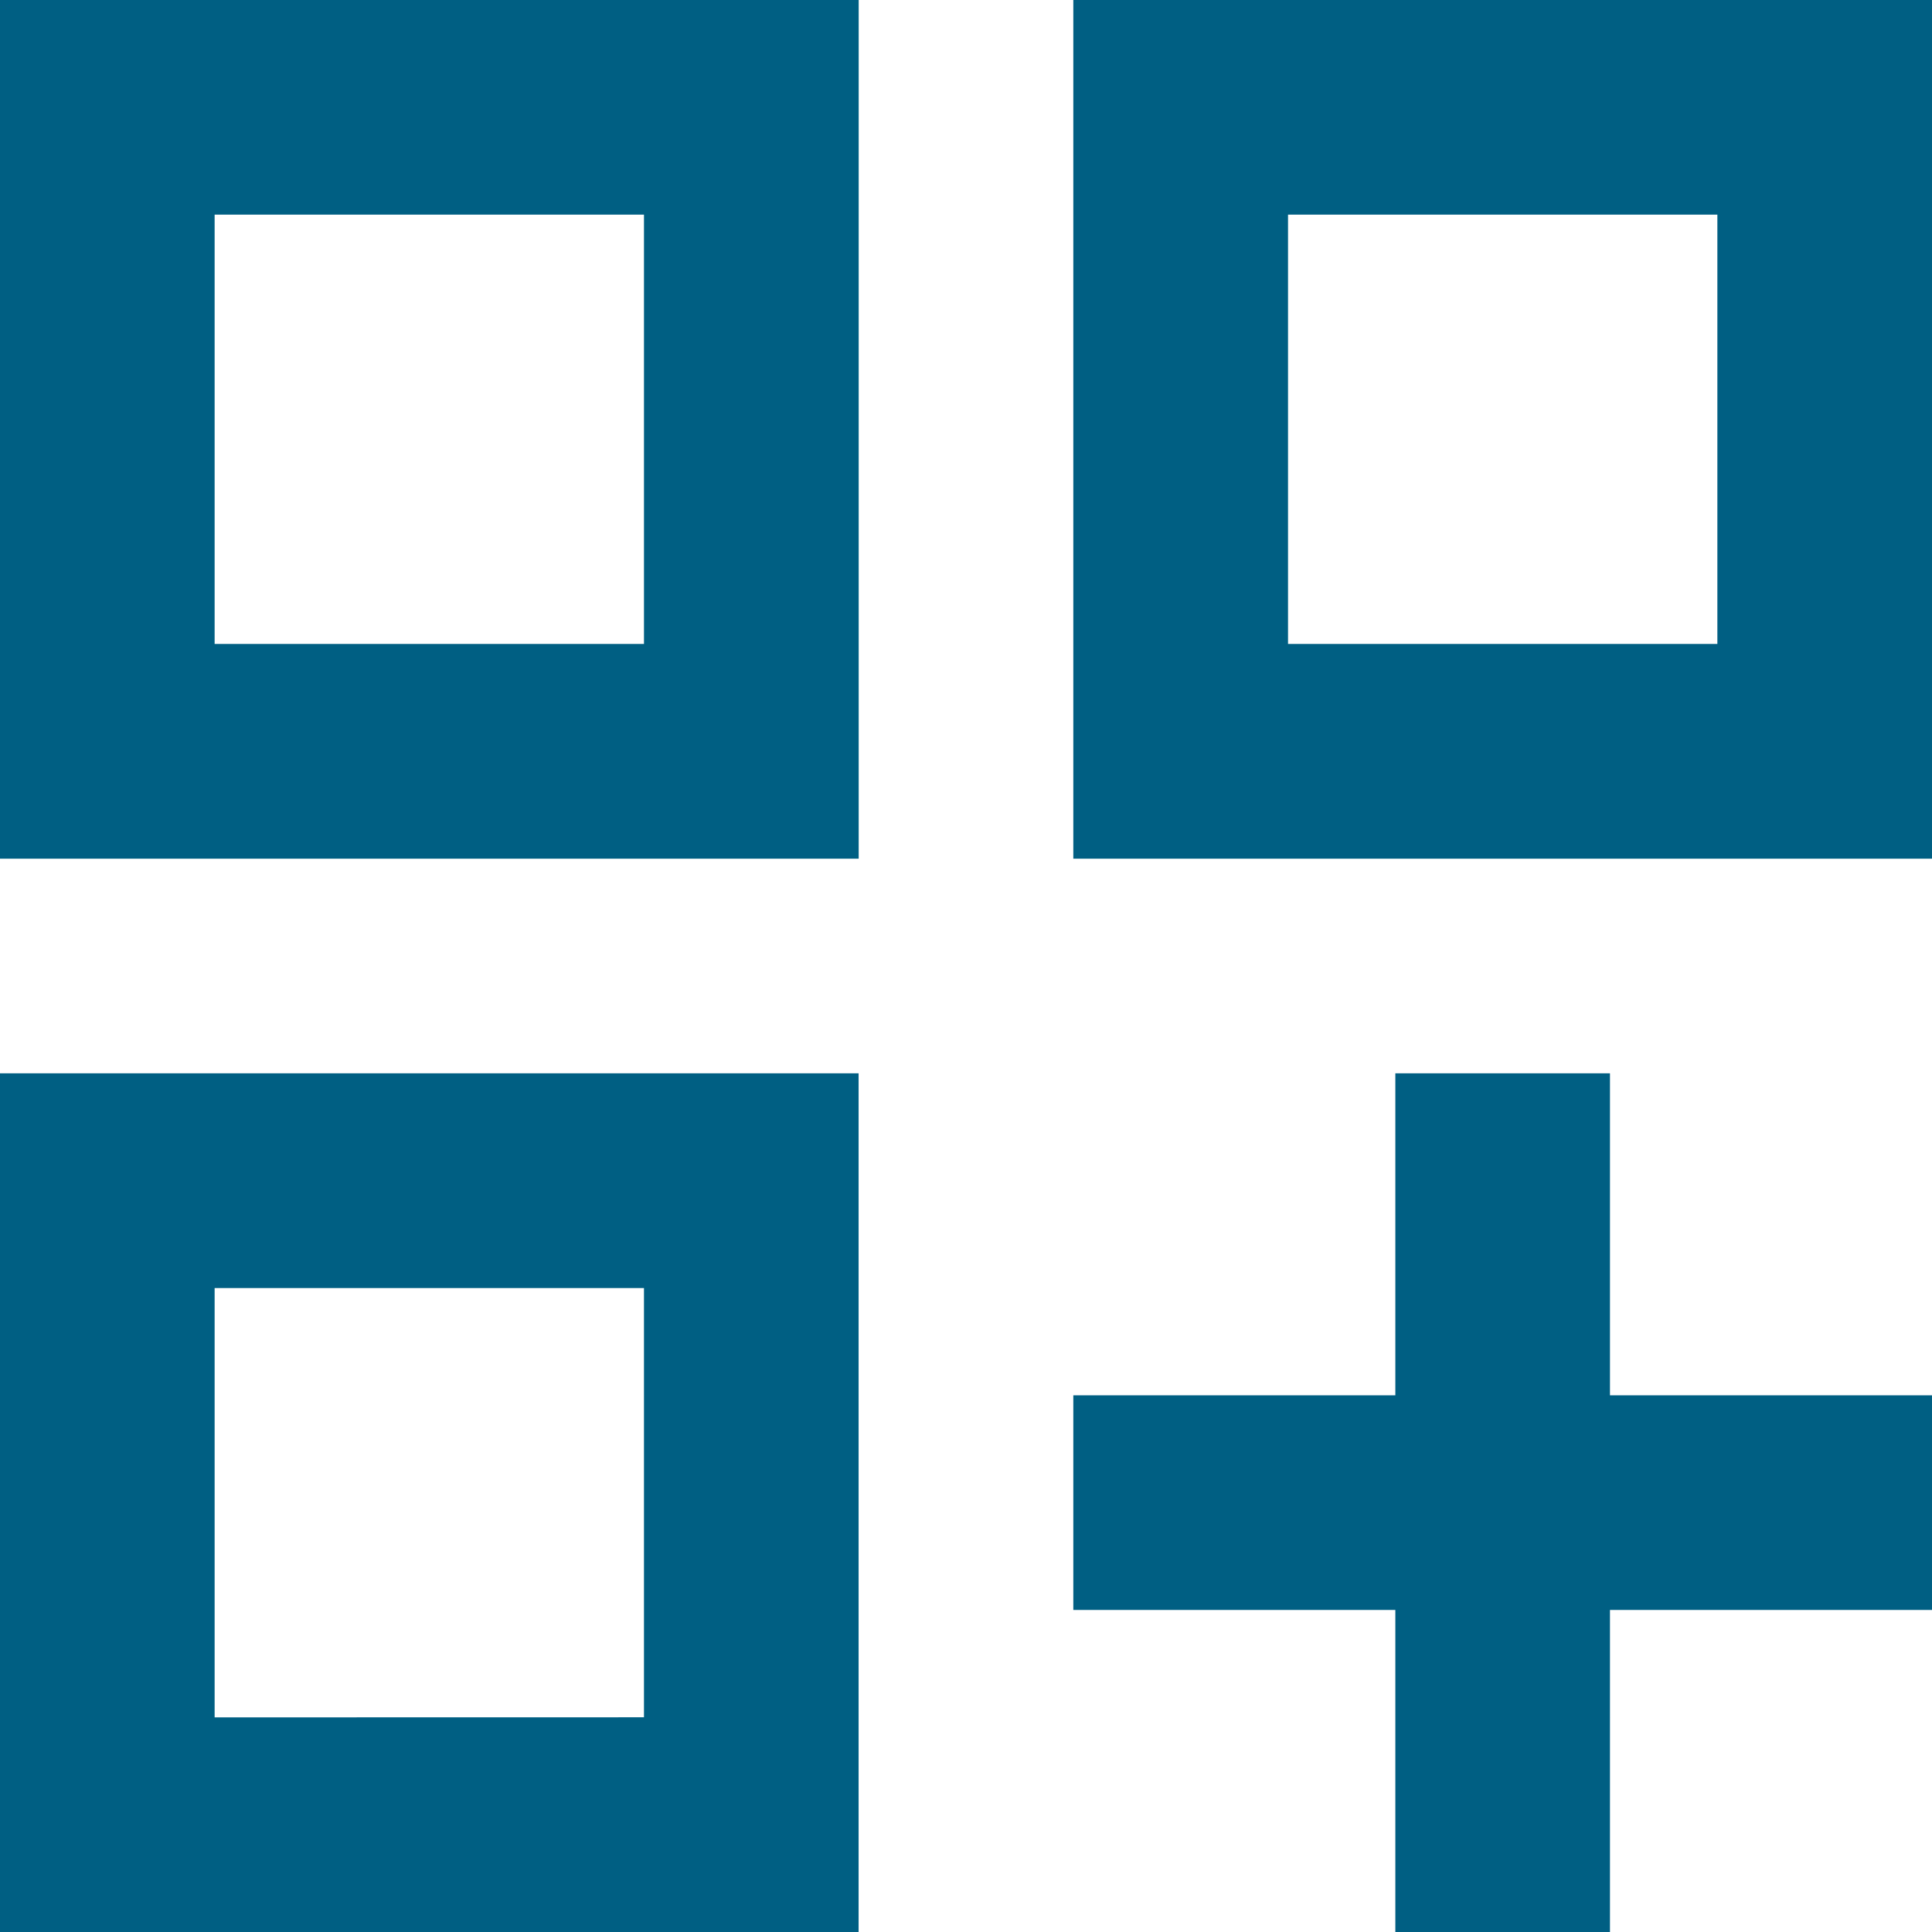 <svg xmlns="http://www.w3.org/2000/svg" width="22" height="22" viewBox="0 0 22 22">
  <path id="add-grid-svgrepo-com" d="M3,3h9.778v9.778H3Zm7.333,7.333V5.444H5.444v4.889Zm11,4.889H18.889v3.667H15.222v2.444h3.667V25h2.444V21.333H25V18.889H21.333ZM17.667,3H25v9.778H15.222V3Zm4.889,7.333V5.444H17.667v4.889ZM5.444,15.222h7.333V25H3V15.222Zm4.889,7.333V17.667H5.444v4.889Z" transform="translate(-3 -3)" fill="#005f83"/>
</svg>

